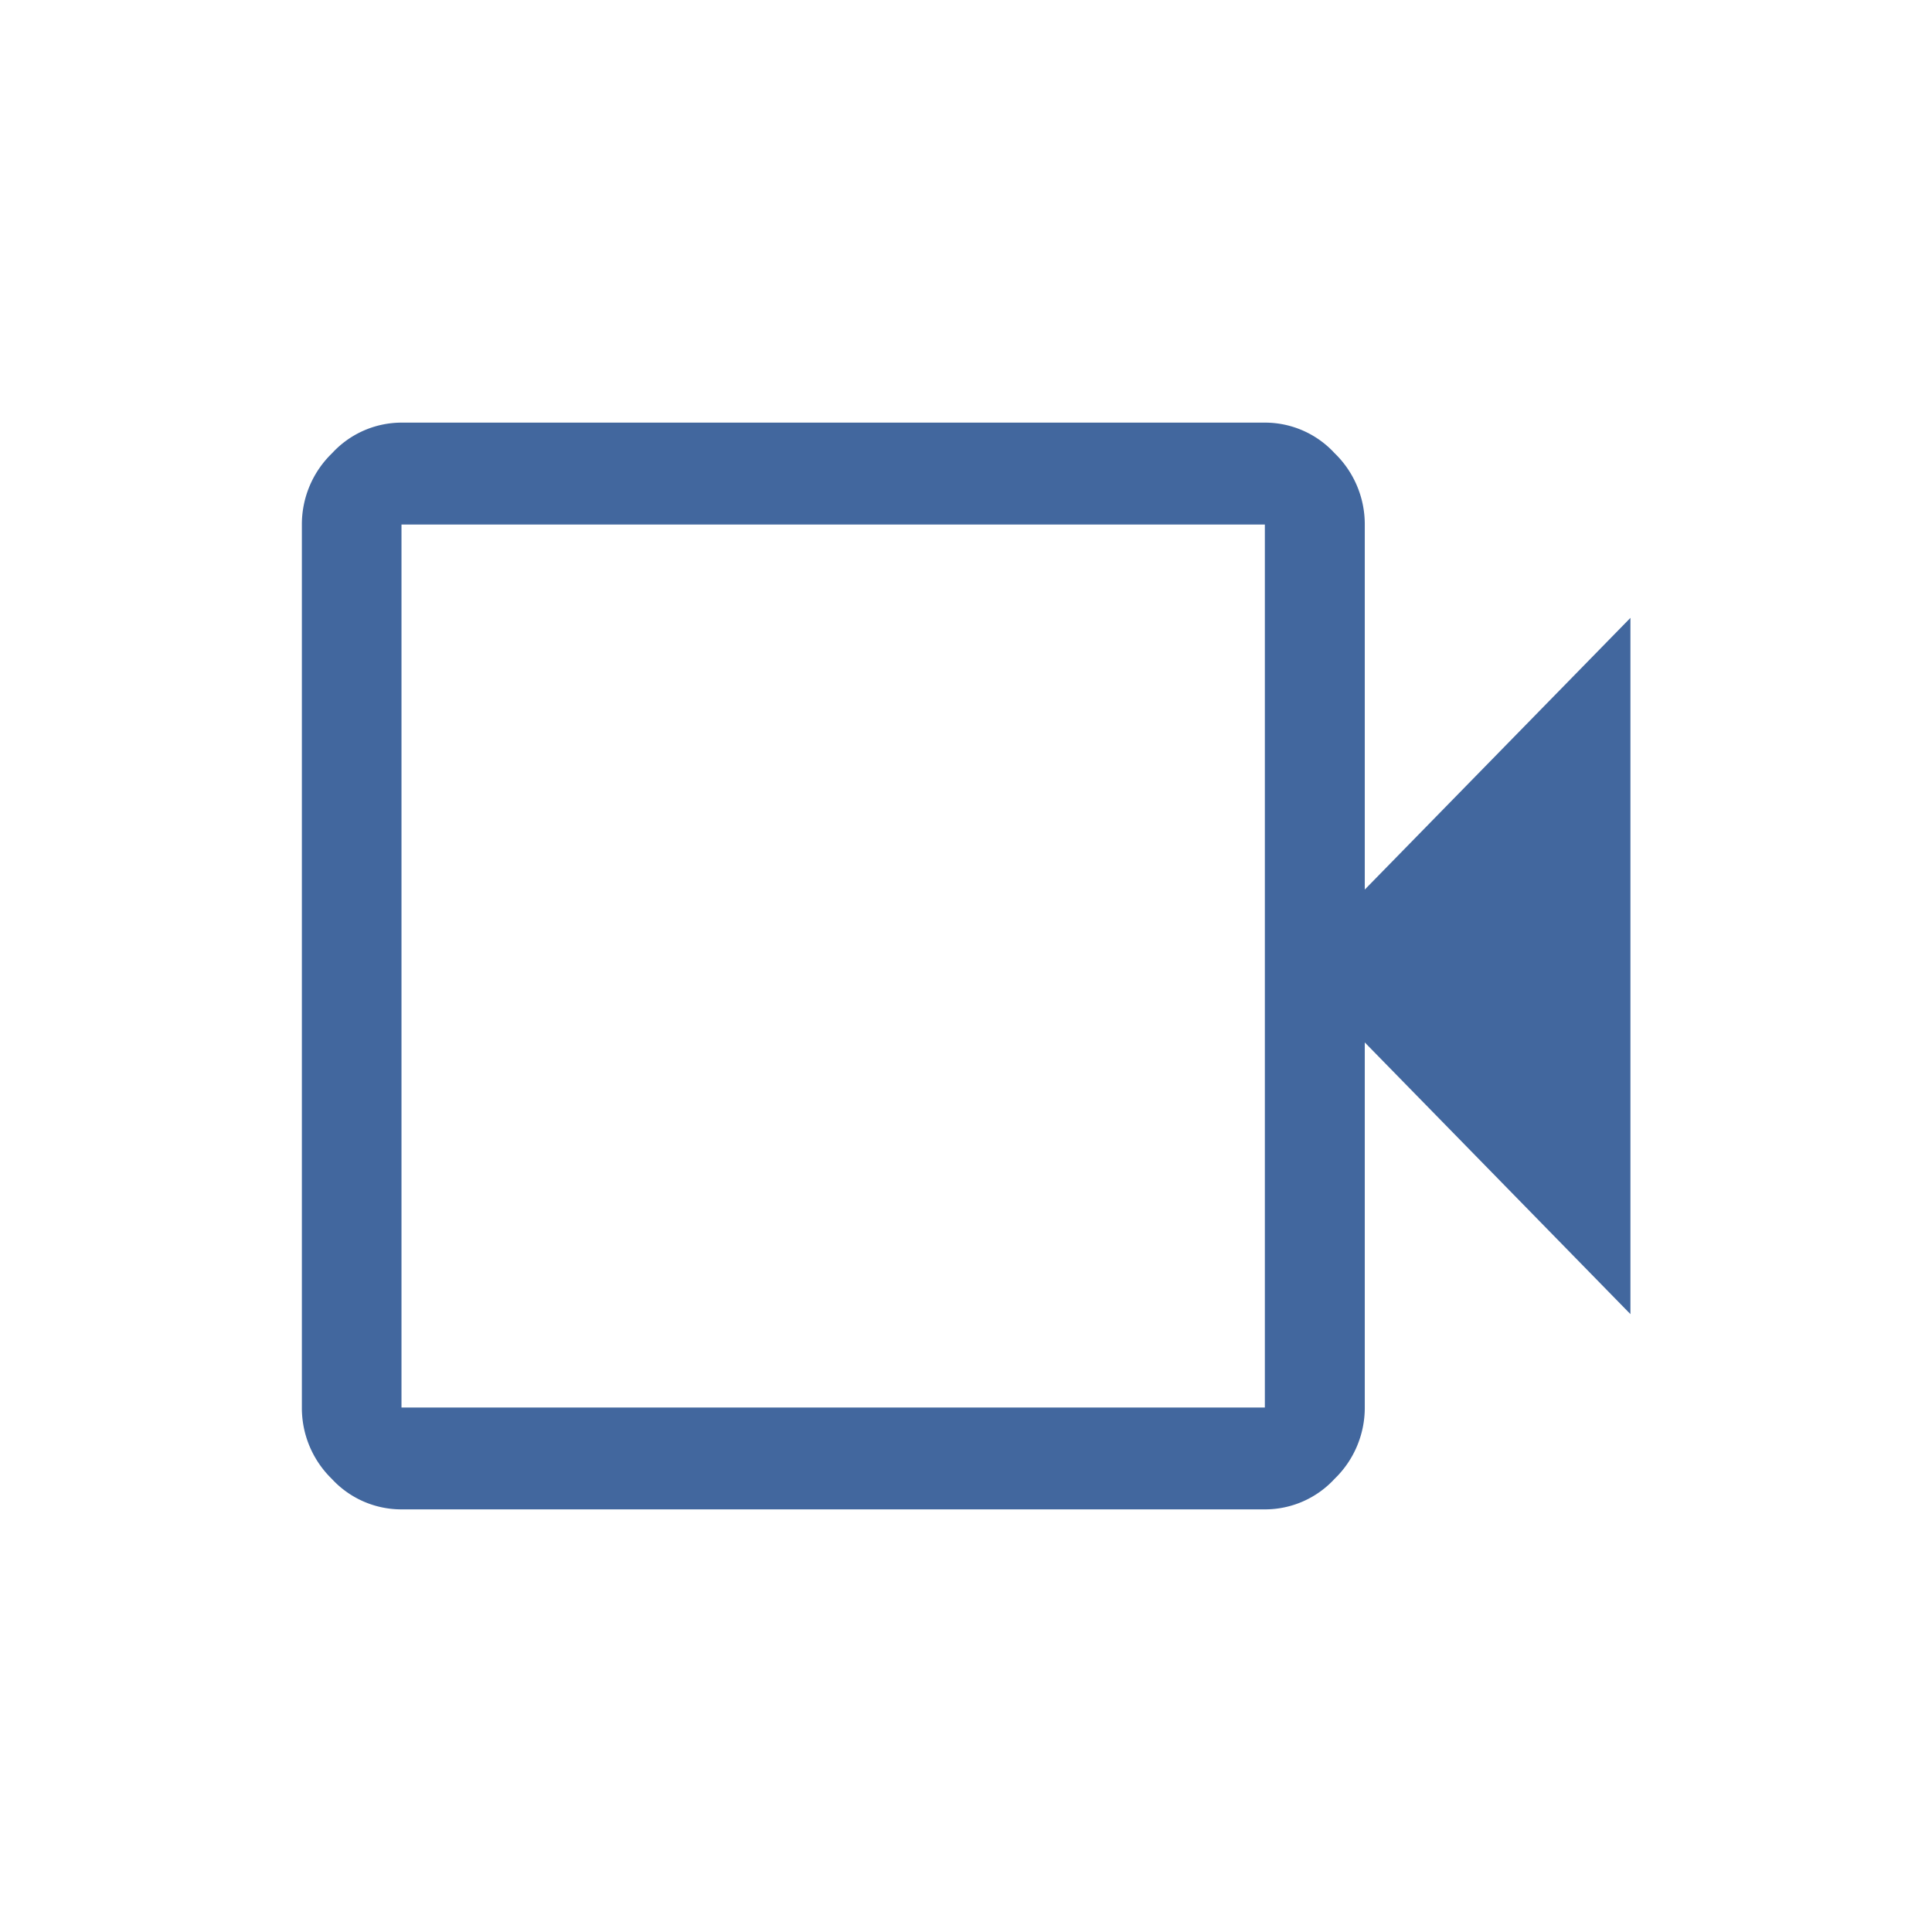 <svg xmlns="http://www.w3.org/2000/svg" width="32" height="32" viewBox="0 0 32 32">
  <g id="Group_1" data-name="Group 1" transform="translate(388 -76)">
    <rect id="Rectangle_6" data-name="Rectangle 6" width="32" height="32" transform="translate(-388 76)" fill="none"/>
    <path id="videocam_FILL0_wght400_GRAD0_opsz48" d="M5.65,26a1.566,1.566,0,0,1-1.155-.506A1.637,1.637,0,0,1,4,24.313V9.688a1.637,1.637,0,0,1,.5-1.181A1.566,1.566,0,0,1,5.65,8h14.3a1.566,1.566,0,0,1,1.155.506,1.637,1.637,0,0,1,.5,1.181v6.047l4.4-4.5V22.766l-4.4-4.5v6.047a1.637,1.637,0,0,1-.5,1.181A1.566,1.566,0,0,1,19.95,26Zm0-1.687h14.3V9.688H5.65Zm0,0v0Z" transform="translate(-387 75)" fill="#42679e"/>
  </g>
</svg>
